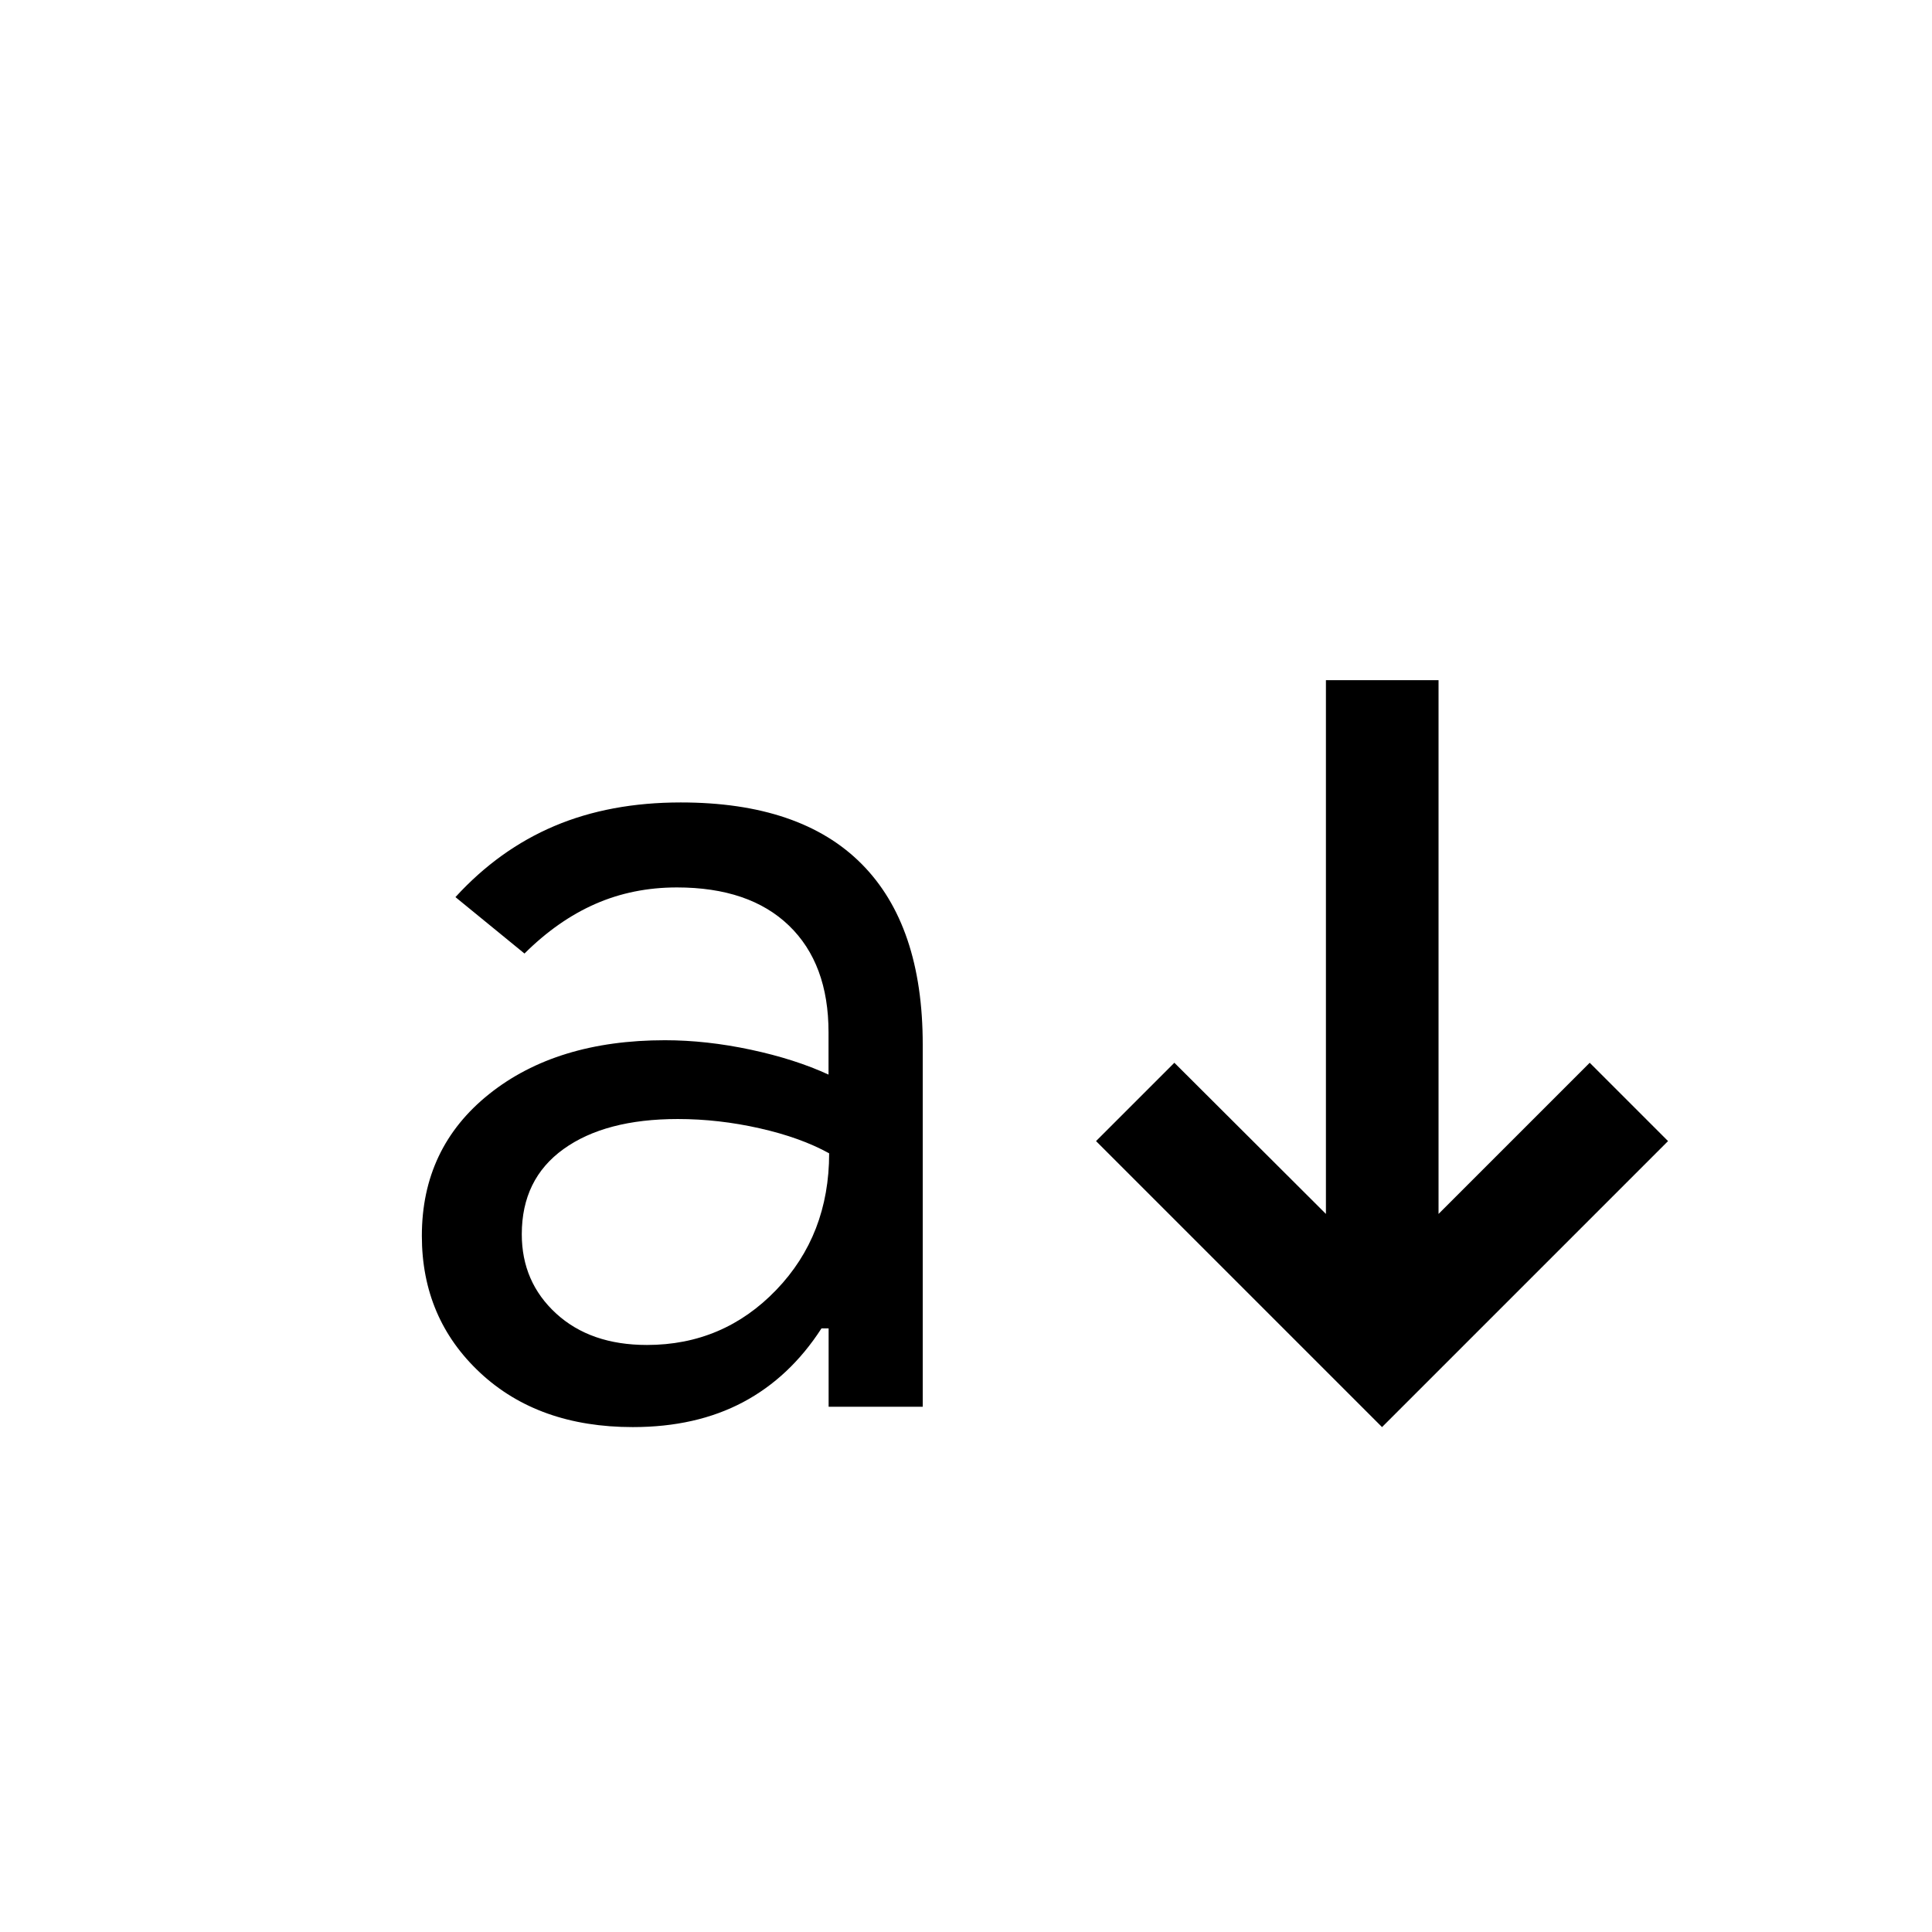 <svg xmlns="http://www.w3.org/2000/svg" height="24" viewBox="0 -960 960 960" width="24"><path d="M314.462-250.885q-46.961 0-75.903-27.018-28.943-27.017-28.943-68 0-43.79 33.477-70.501 33.477-26.711 87.293-26.711 20.615 0 42.615 4.692 22 4.692 38.692 12.385v-21.001q0-34.086-19.668-53.043t-55.678-18.957q-21.846 0-40.519 8.192t-35.212 24.654l-34.307-28.038q21.616-23.654 49.228-35.346 27.612-11.692 62.733-11.692 59.5 0 89.865 30.557 30.365 30.558 30.365 89.75v179.961h-46.761v-38.923h-3.546q-15.731 24.346-39.034 36.693-23.303 12.346-54.697 12.346Zm6.959-40.807q38.003 0 64.291-27.346 26.289-27.347 26.289-67.886-14.192-7.846-34.589-12.442t-40.604-4.596q-36.038 0-56.789 14.924-20.75 14.923-20.75 42.323 0 23.753 17.063 39.388 17.062 15.635 45.089 15.635Zm365.309 40.807L544.616-393l38.922-38.922 75.308 75.116v-265.232h55.96v265.232l75.116-75.116L828.845-393 686.73-250.885Z"/></svg>
